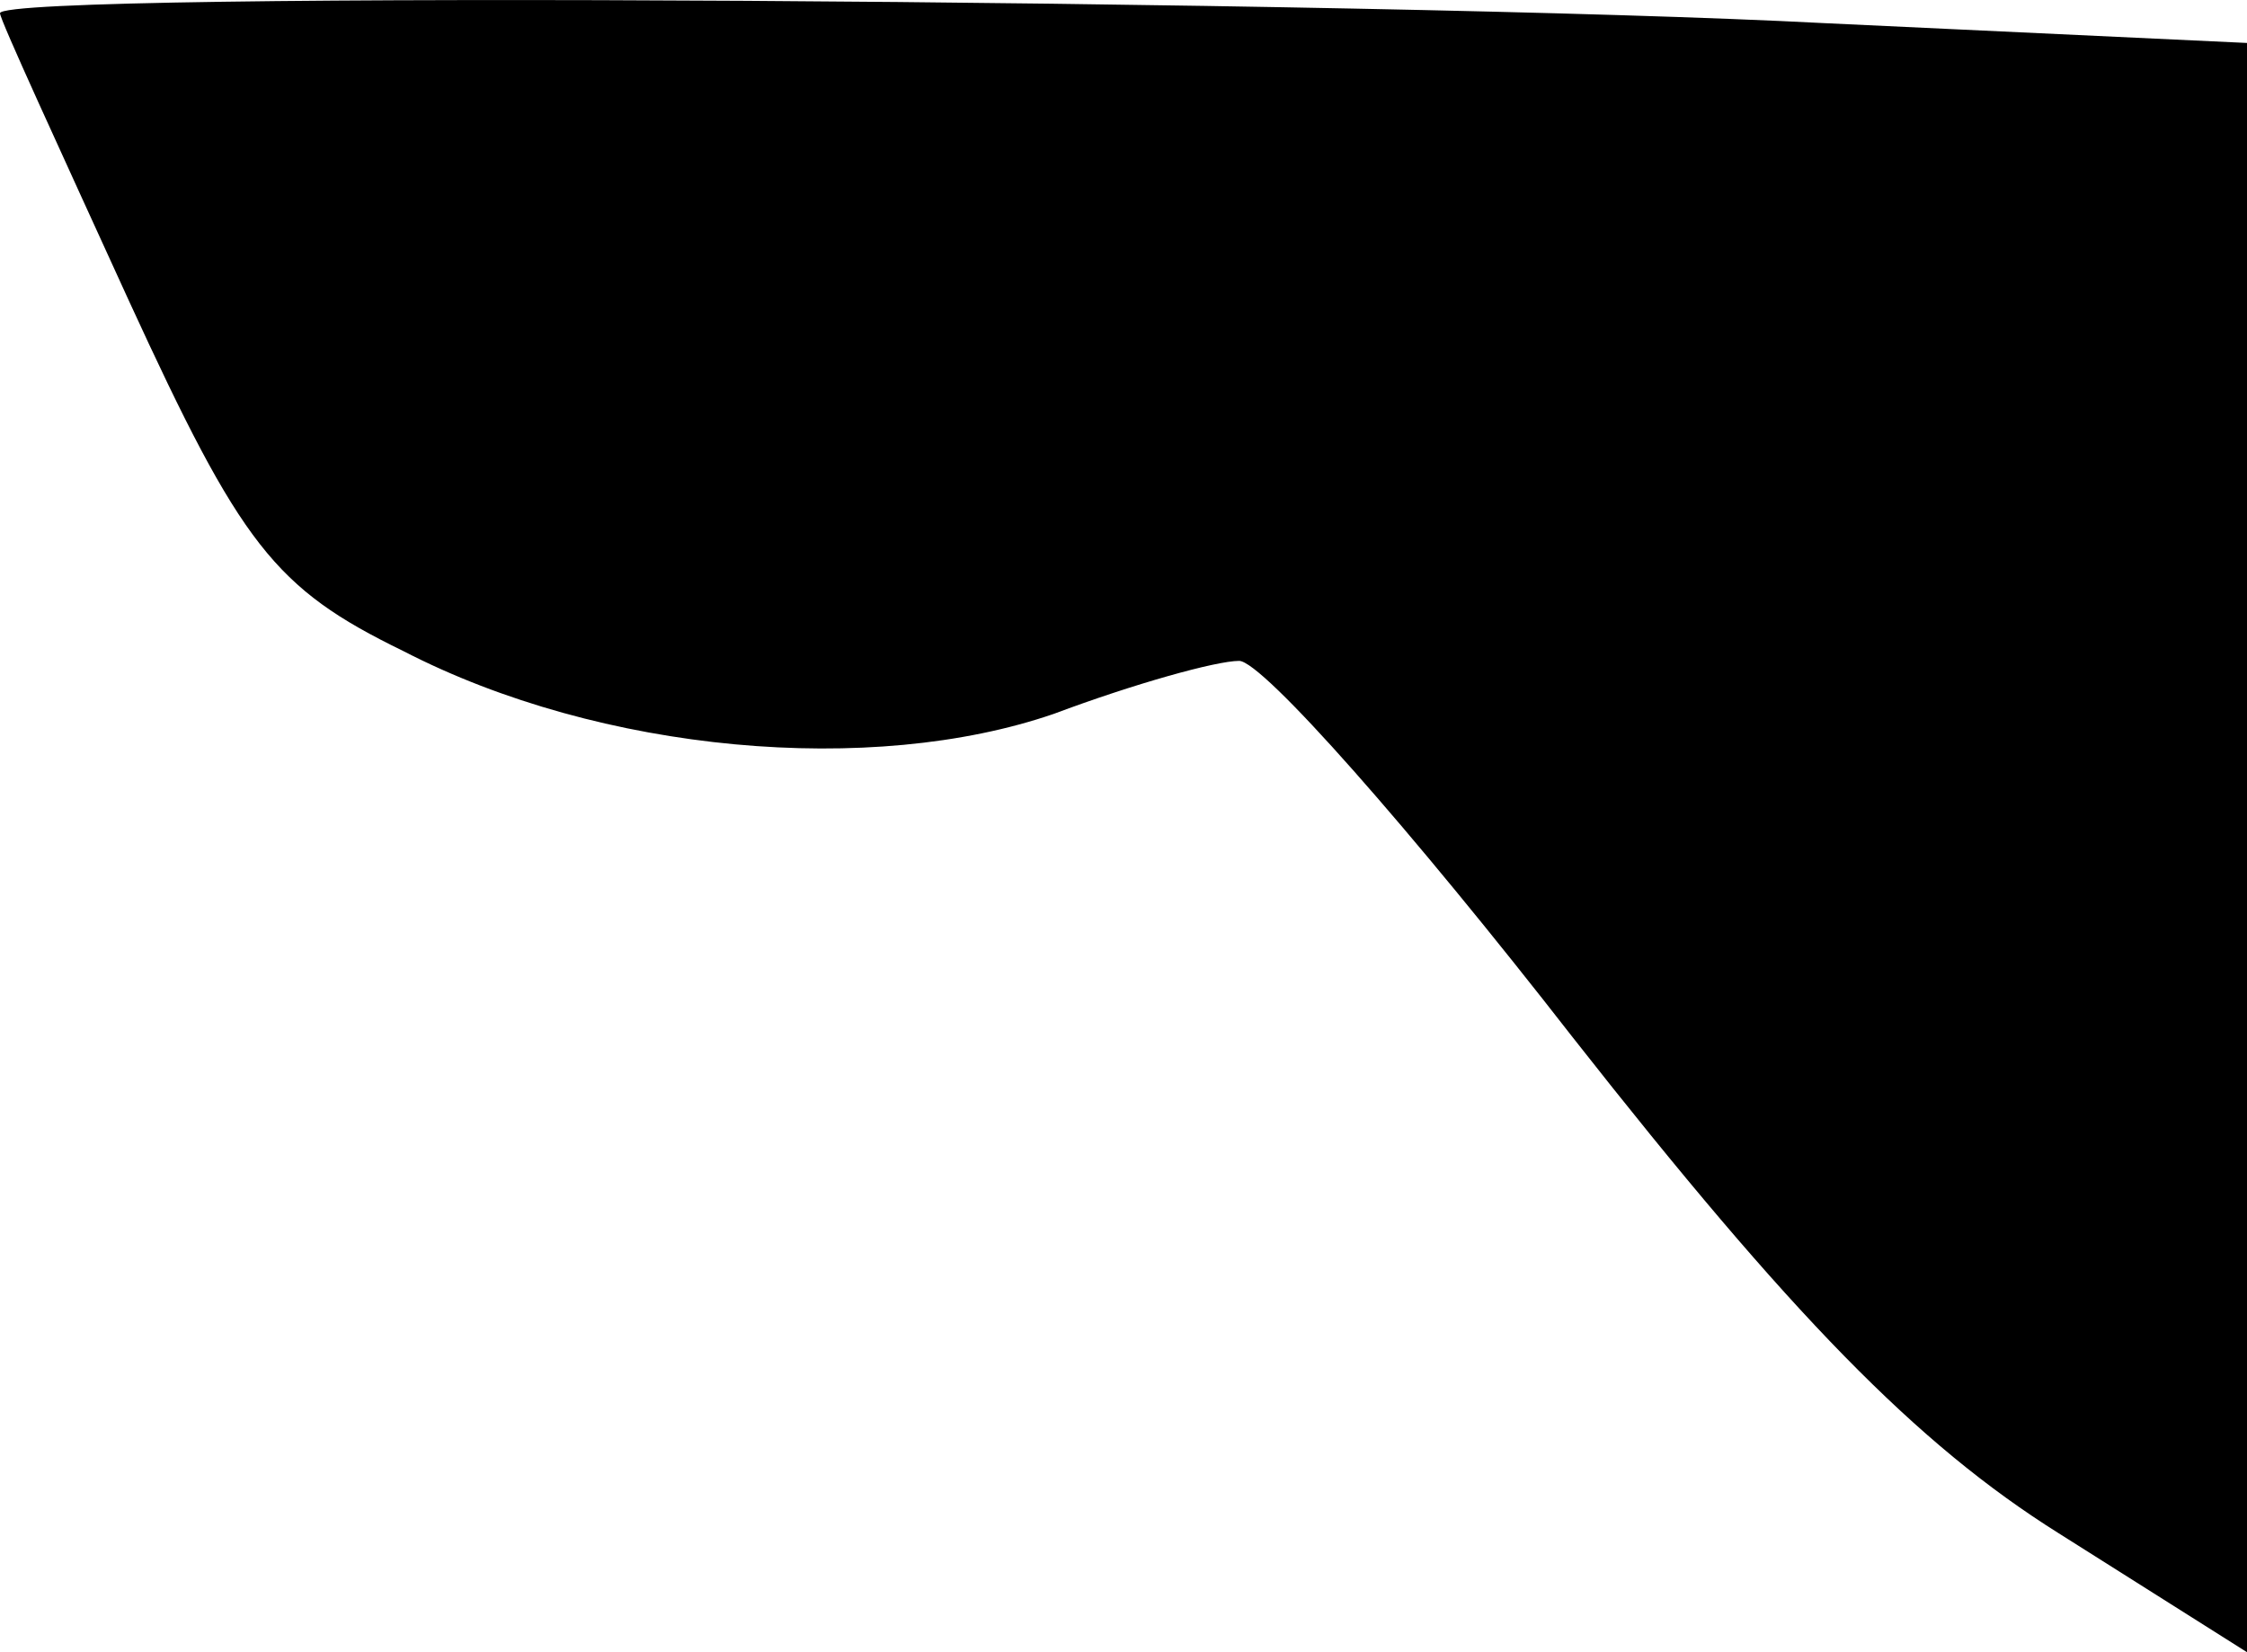 <?xml version="1.0" standalone="no"?>
<!DOCTYPE svg PUBLIC "-//W3C//DTD SVG 20010904//EN"
 "http://www.w3.org/TR/2001/REC-SVG-20010904/DTD/svg10.dtd">
<svg version="1.0" xmlns="http://www.w3.org/2000/svg"
 width="68pt" height="50pt" viewBox="0 0 68 50"
 preserveAspectRatio="xMidYMid meet">
<g transform="translate(0,50) scale(0.1,-0.1)"
fill="#000000" stroke="none">
<path fill="#000000" stroke="none" d="M0 496 c0 -2 18 -41 39 -87 34 -74 44
-87 83 -106 60 -31 142 -38 197 -19 24 9 49 16 56 16 7 0 52 -51 101 -114 66
-84 104 -123 147 -150 l57 -36 0 243 0 244 -128 6 c-134 7 -552 10 -552 3z"/>
</g>
</svg>
